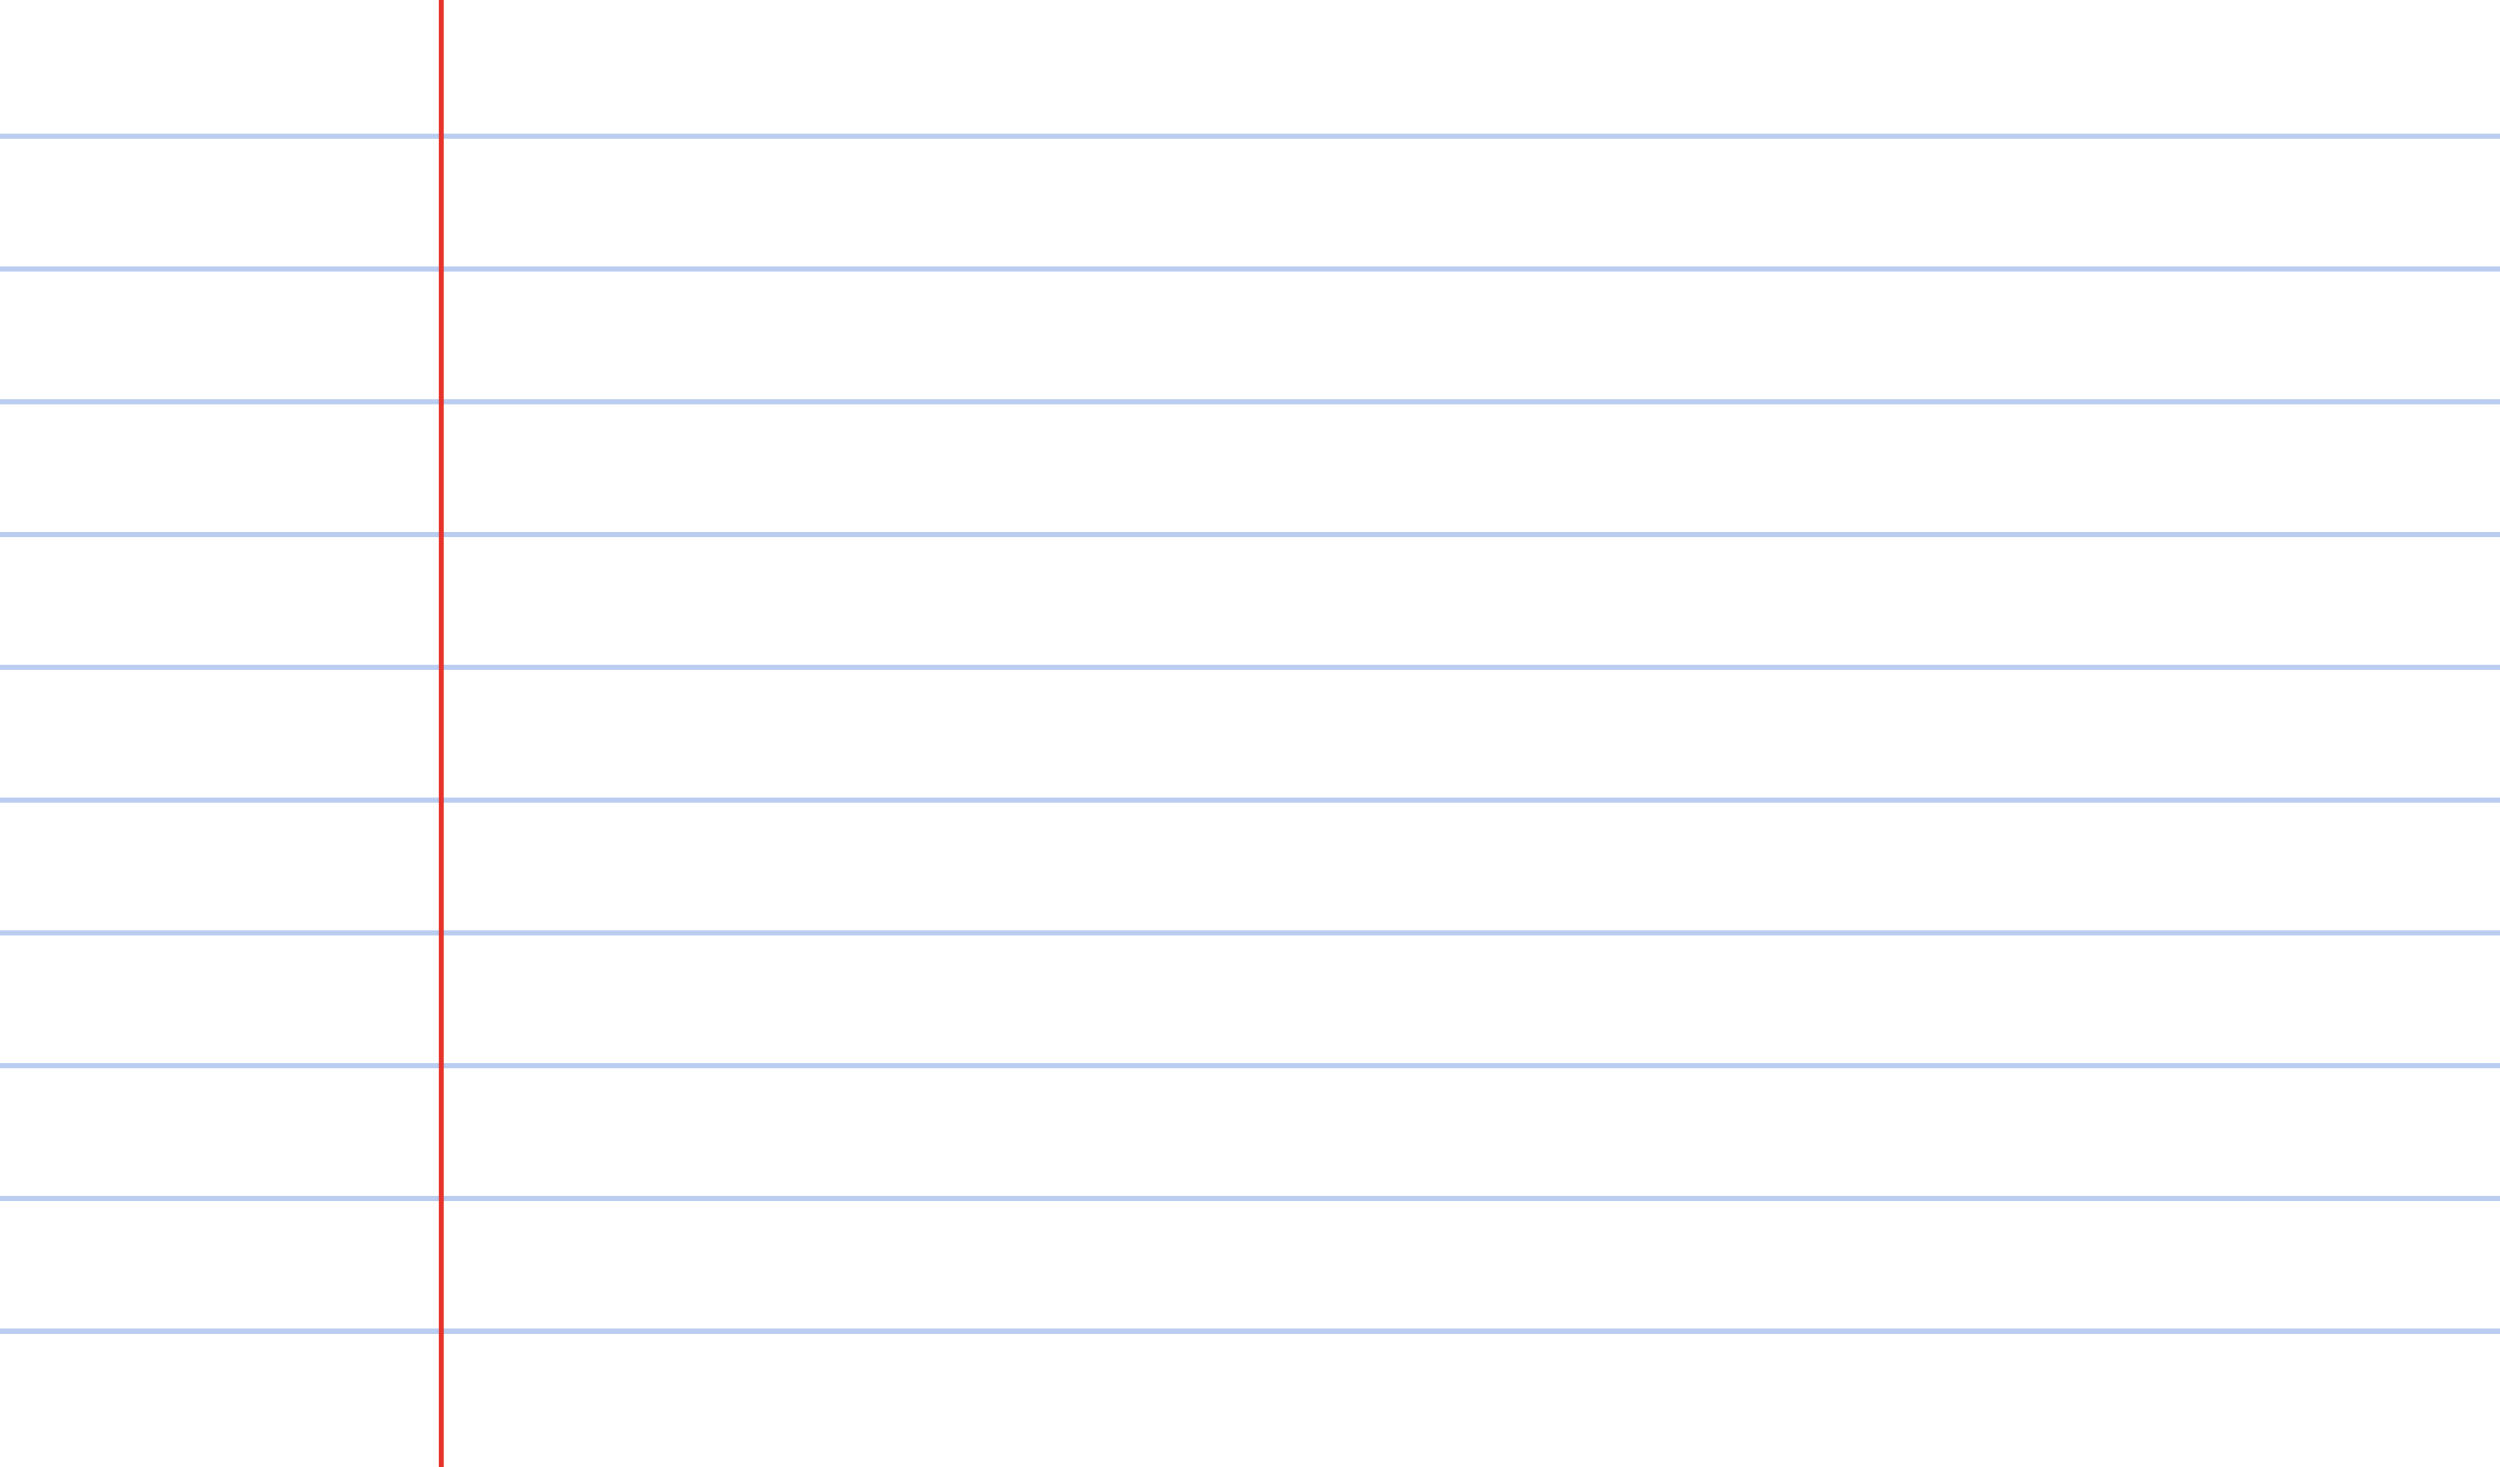 <?xml version="1.0" encoding="utf-8"?>
<!-- Generator: Adobe Illustrator 16.0.0, SVG Export Plug-In . SVG Version: 6.00 Build 0)  -->
<!DOCTYPE svg PUBLIC "-//W3C//DTD SVG 1.1//EN" "http://www.w3.org/Graphics/SVG/1.1/DTD/svg11.dtd">
<svg version="1.1" id="Layer_1" xmlns="http://www.w3.org/2000/svg" xmlns:xlink="http://www.w3.org/1999/xlink" x="0px" y="0px"
	 width="543.36px" height="318.945px" viewBox="0 0 543.36 318.945" enable-background="new 0 0 543.36 318.945"
	 xml:space="preserve">
<g id="Objects">
	<g>
		<g>
			<rect fill="#FFFFFF" width="543.36" height="318.945"/>
			<g>
				<g>
					
						<line fill="none" stroke="#BACCF0" stroke-width="1.114" stroke-miterlimit="10" x1="0" y1="29.607" x2="543.36" y2="29.607"/>
					
						<line fill="none" stroke="#BACCF0" stroke-width="1.114" stroke-miterlimit="10" x1="0" y1="58.466" x2="543.36" y2="58.466"/>
					
						<line fill="none" stroke="#BACCF0" stroke-width="1.114" stroke-miterlimit="10" x1="0" y1="87.325" x2="543.36" y2="87.325"/>
					
						<line fill="none" stroke="#BACCF0" stroke-width="1.114" stroke-miterlimit="10" x1="0" y1="116.184" x2="543.36" y2="116.184"/>
					
						<line fill="none" stroke="#BACCF0" stroke-width="1.114" stroke-miterlimit="10" x1="0" y1="145.043" x2="543.36" y2="145.043"/>
					
						<line fill="none" stroke="#BACCF0" stroke-width="1.114" stroke-miterlimit="10" x1="0" y1="173.902" x2="543.36" y2="173.902"/>
					
						<line fill="none" stroke="#BACCF0" stroke-width="1.114" stroke-miterlimit="10" x1="0" y1="202.762" x2="543.36" y2="202.762"/>
					
						<line fill="none" stroke="#BACCF0" stroke-width="1.114" stroke-miterlimit="10" x1="0" y1="231.62" x2="543.36" y2="231.62"/>
					
						<line fill="none" stroke="#BACCF0" stroke-width="1.114" stroke-miterlimit="10" x1="0" y1="260.479" x2="543.36" y2="260.479"/>
					
						<line fill="none" stroke="#BACCF0" stroke-width="1.114" stroke-miterlimit="10" x1="0" y1="289.338" x2="543.36" y2="289.338"/>
					
						<line fill="none" stroke="#BACCF0" stroke-width="1.114" stroke-miterlimit="10" x1="0" y1="289.338" x2="543.36" y2="289.338"/>
				</g>
				
					<line fill="none" stroke="#E6332A" stroke-width="1.069" stroke-miterlimit="10" x1="95.909" y1="0" x2="95.909" y2="318.945"/>
			</g>
		</g>
	</g>
</g>
</svg>
